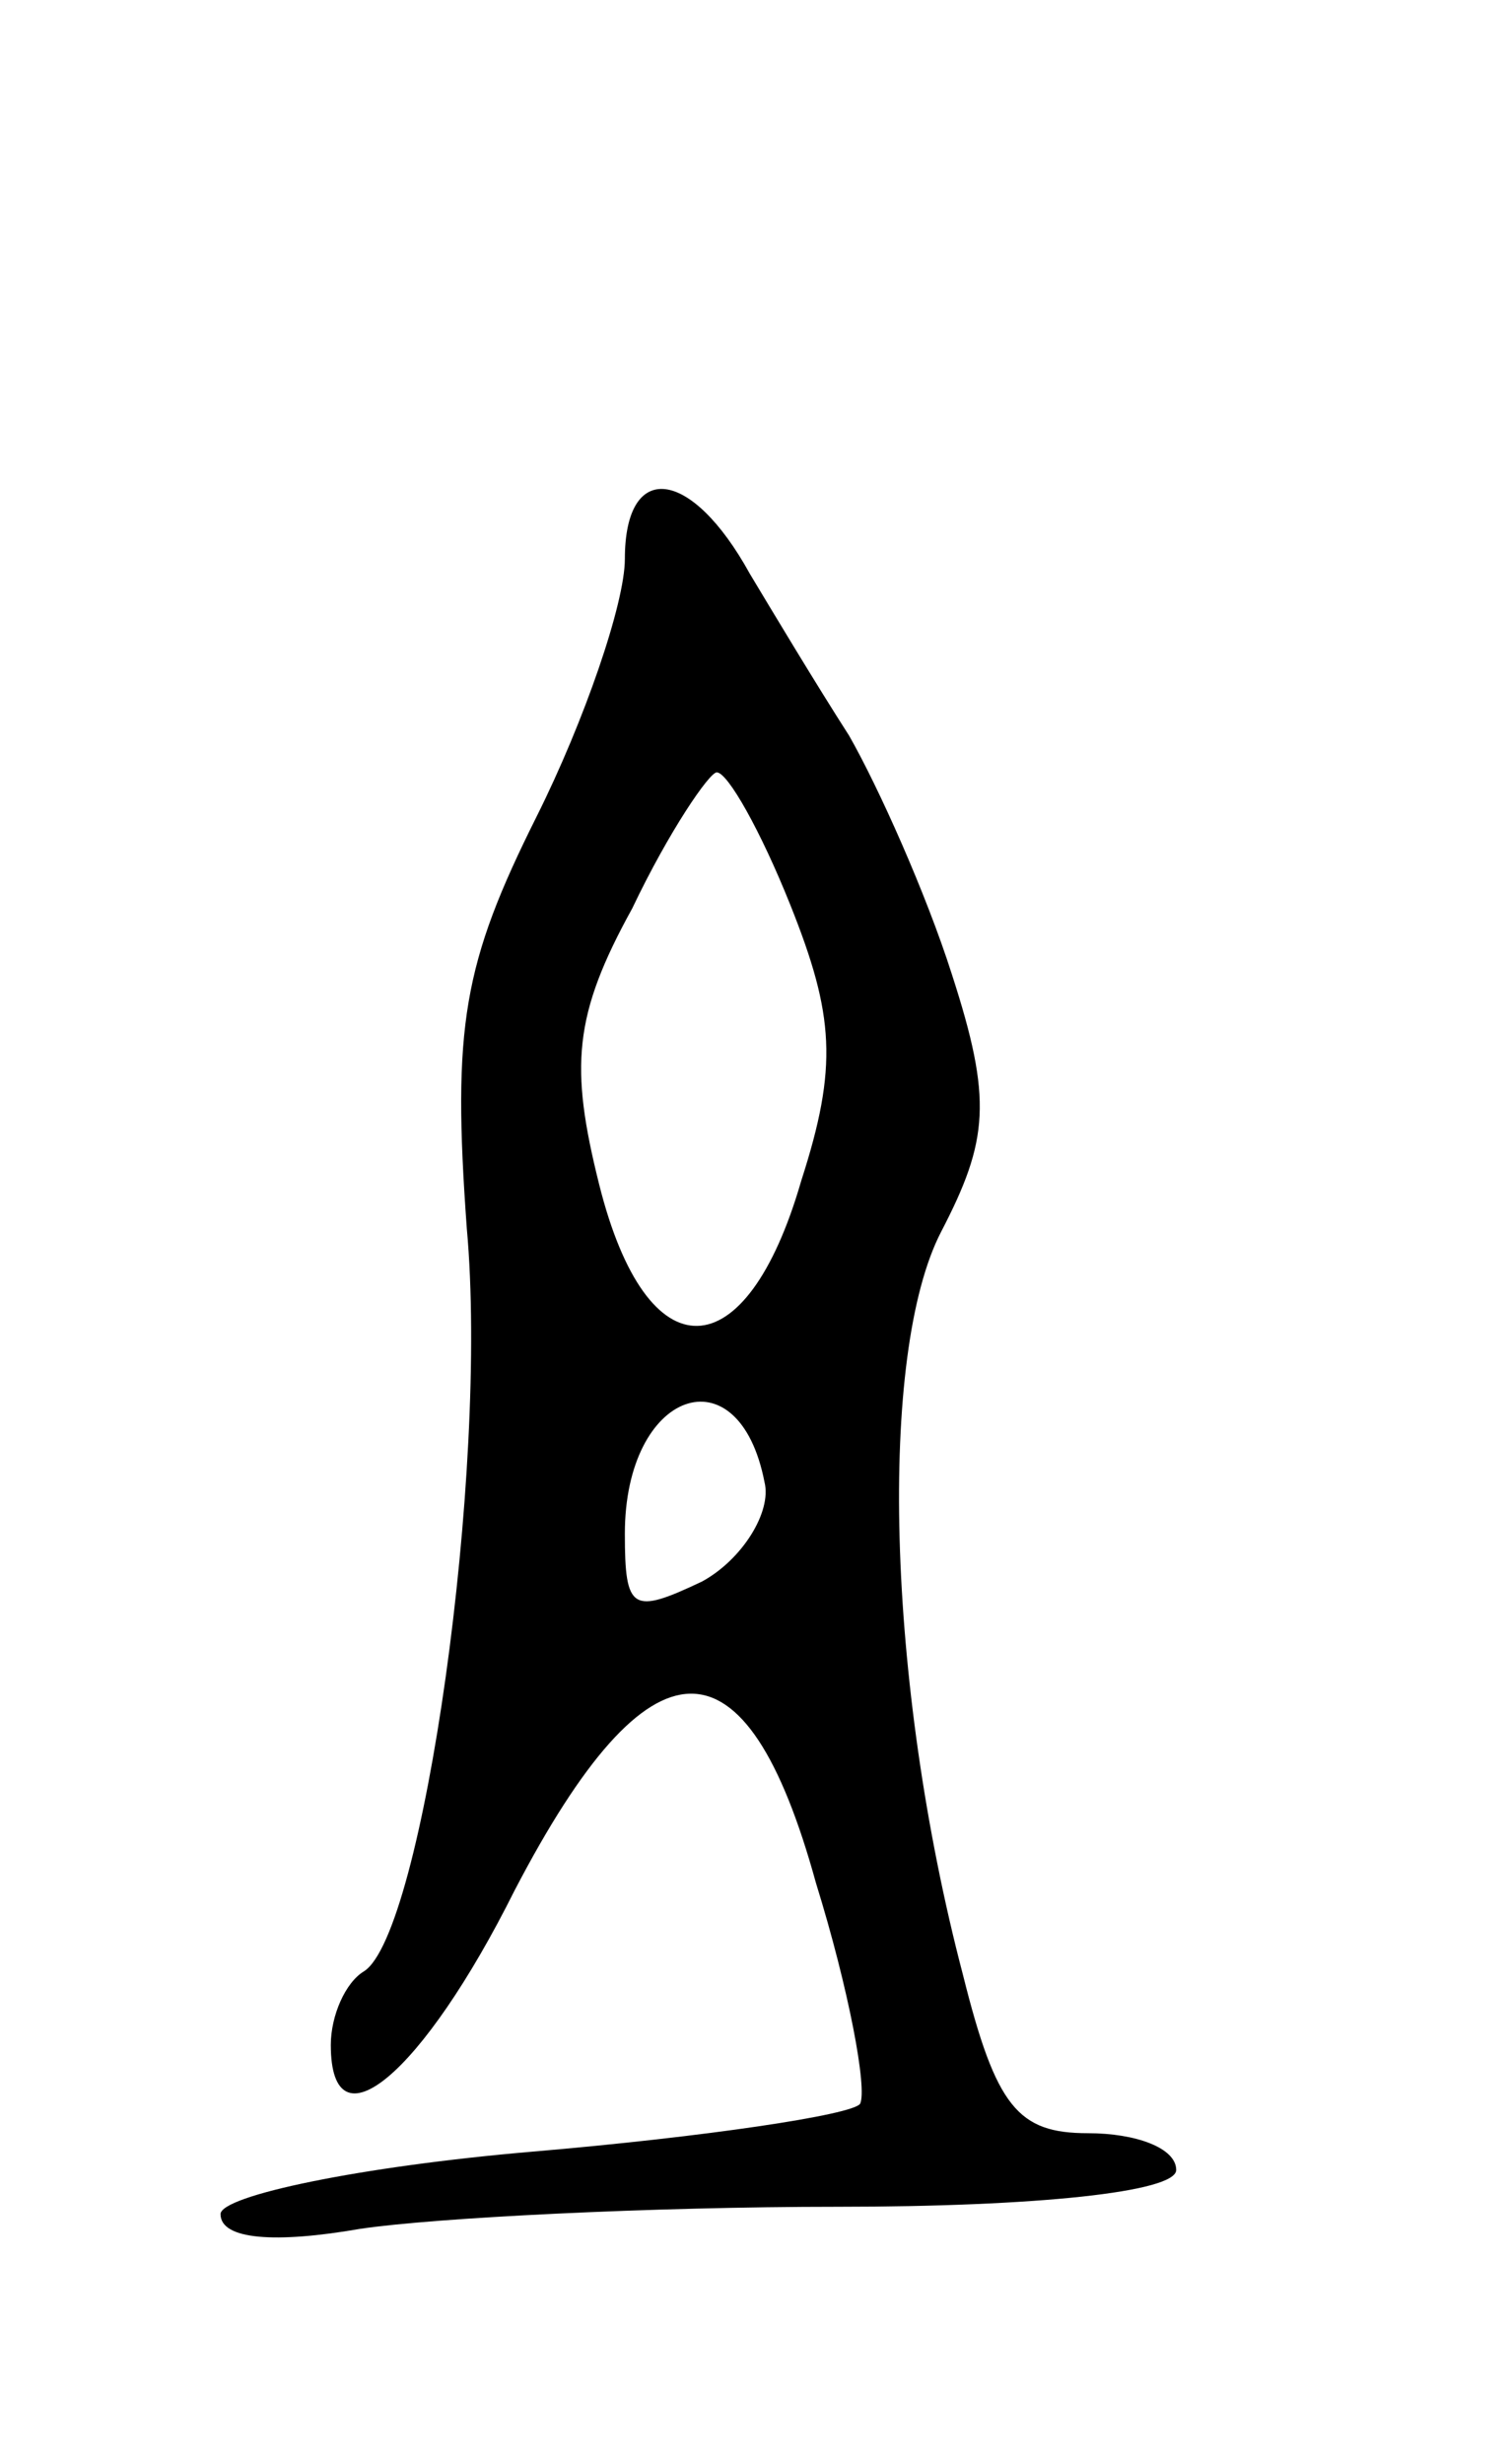 <svg version="1.0" xmlns="http://www.w3.org/2000/svg"
 width="41pt" height="67pt" viewBox="0 0 41 67"
 preserveAspectRatio="xMidYMid meet">
<g transform="translate(0,67) scale(0.1,-0.1)"
fill="#000000" stroke="none">
<path d="M170 518 c0 -12 -11 -44 -24 -70 -20 -40 -23 -57 -19 -112 6 -66 -12
-192 -28 -202 -5 -3 -9 -12 -9 -20 0 -29 25 -8 50 42 37 71 63 71 82 2 9 -29
14 -56 12 -60 -2 -3 -42 -9 -89 -13 -47 -4 -85 -12 -85 -17 0 -7 15 -8 38 -4
20 3 79 6 130 6 54 0 92 4 92 10 0 6 -11 10 -24 10 -19 0 -25 7 -34 43 -21 80
-23 169 -6 202 13 25 14 36 3 70 -7 22 -20 51 -28 65 -9 14 -21 34 -27 44 -16
29 -34 31 -34 4z m45 -94 c12 -30 13 -44 3 -75 -15 -52 -42 -53 -55 -1 -8 32
-7 46 9 75 10 21 21 37 23 37 3 0 12 -16 20 -36z m-7 -157 c2 -8 -6 -21 -17
-27 -19 -9 -21 -8 -21 13 0 39 31 50 38 14z"/>
</g>
</svg>
